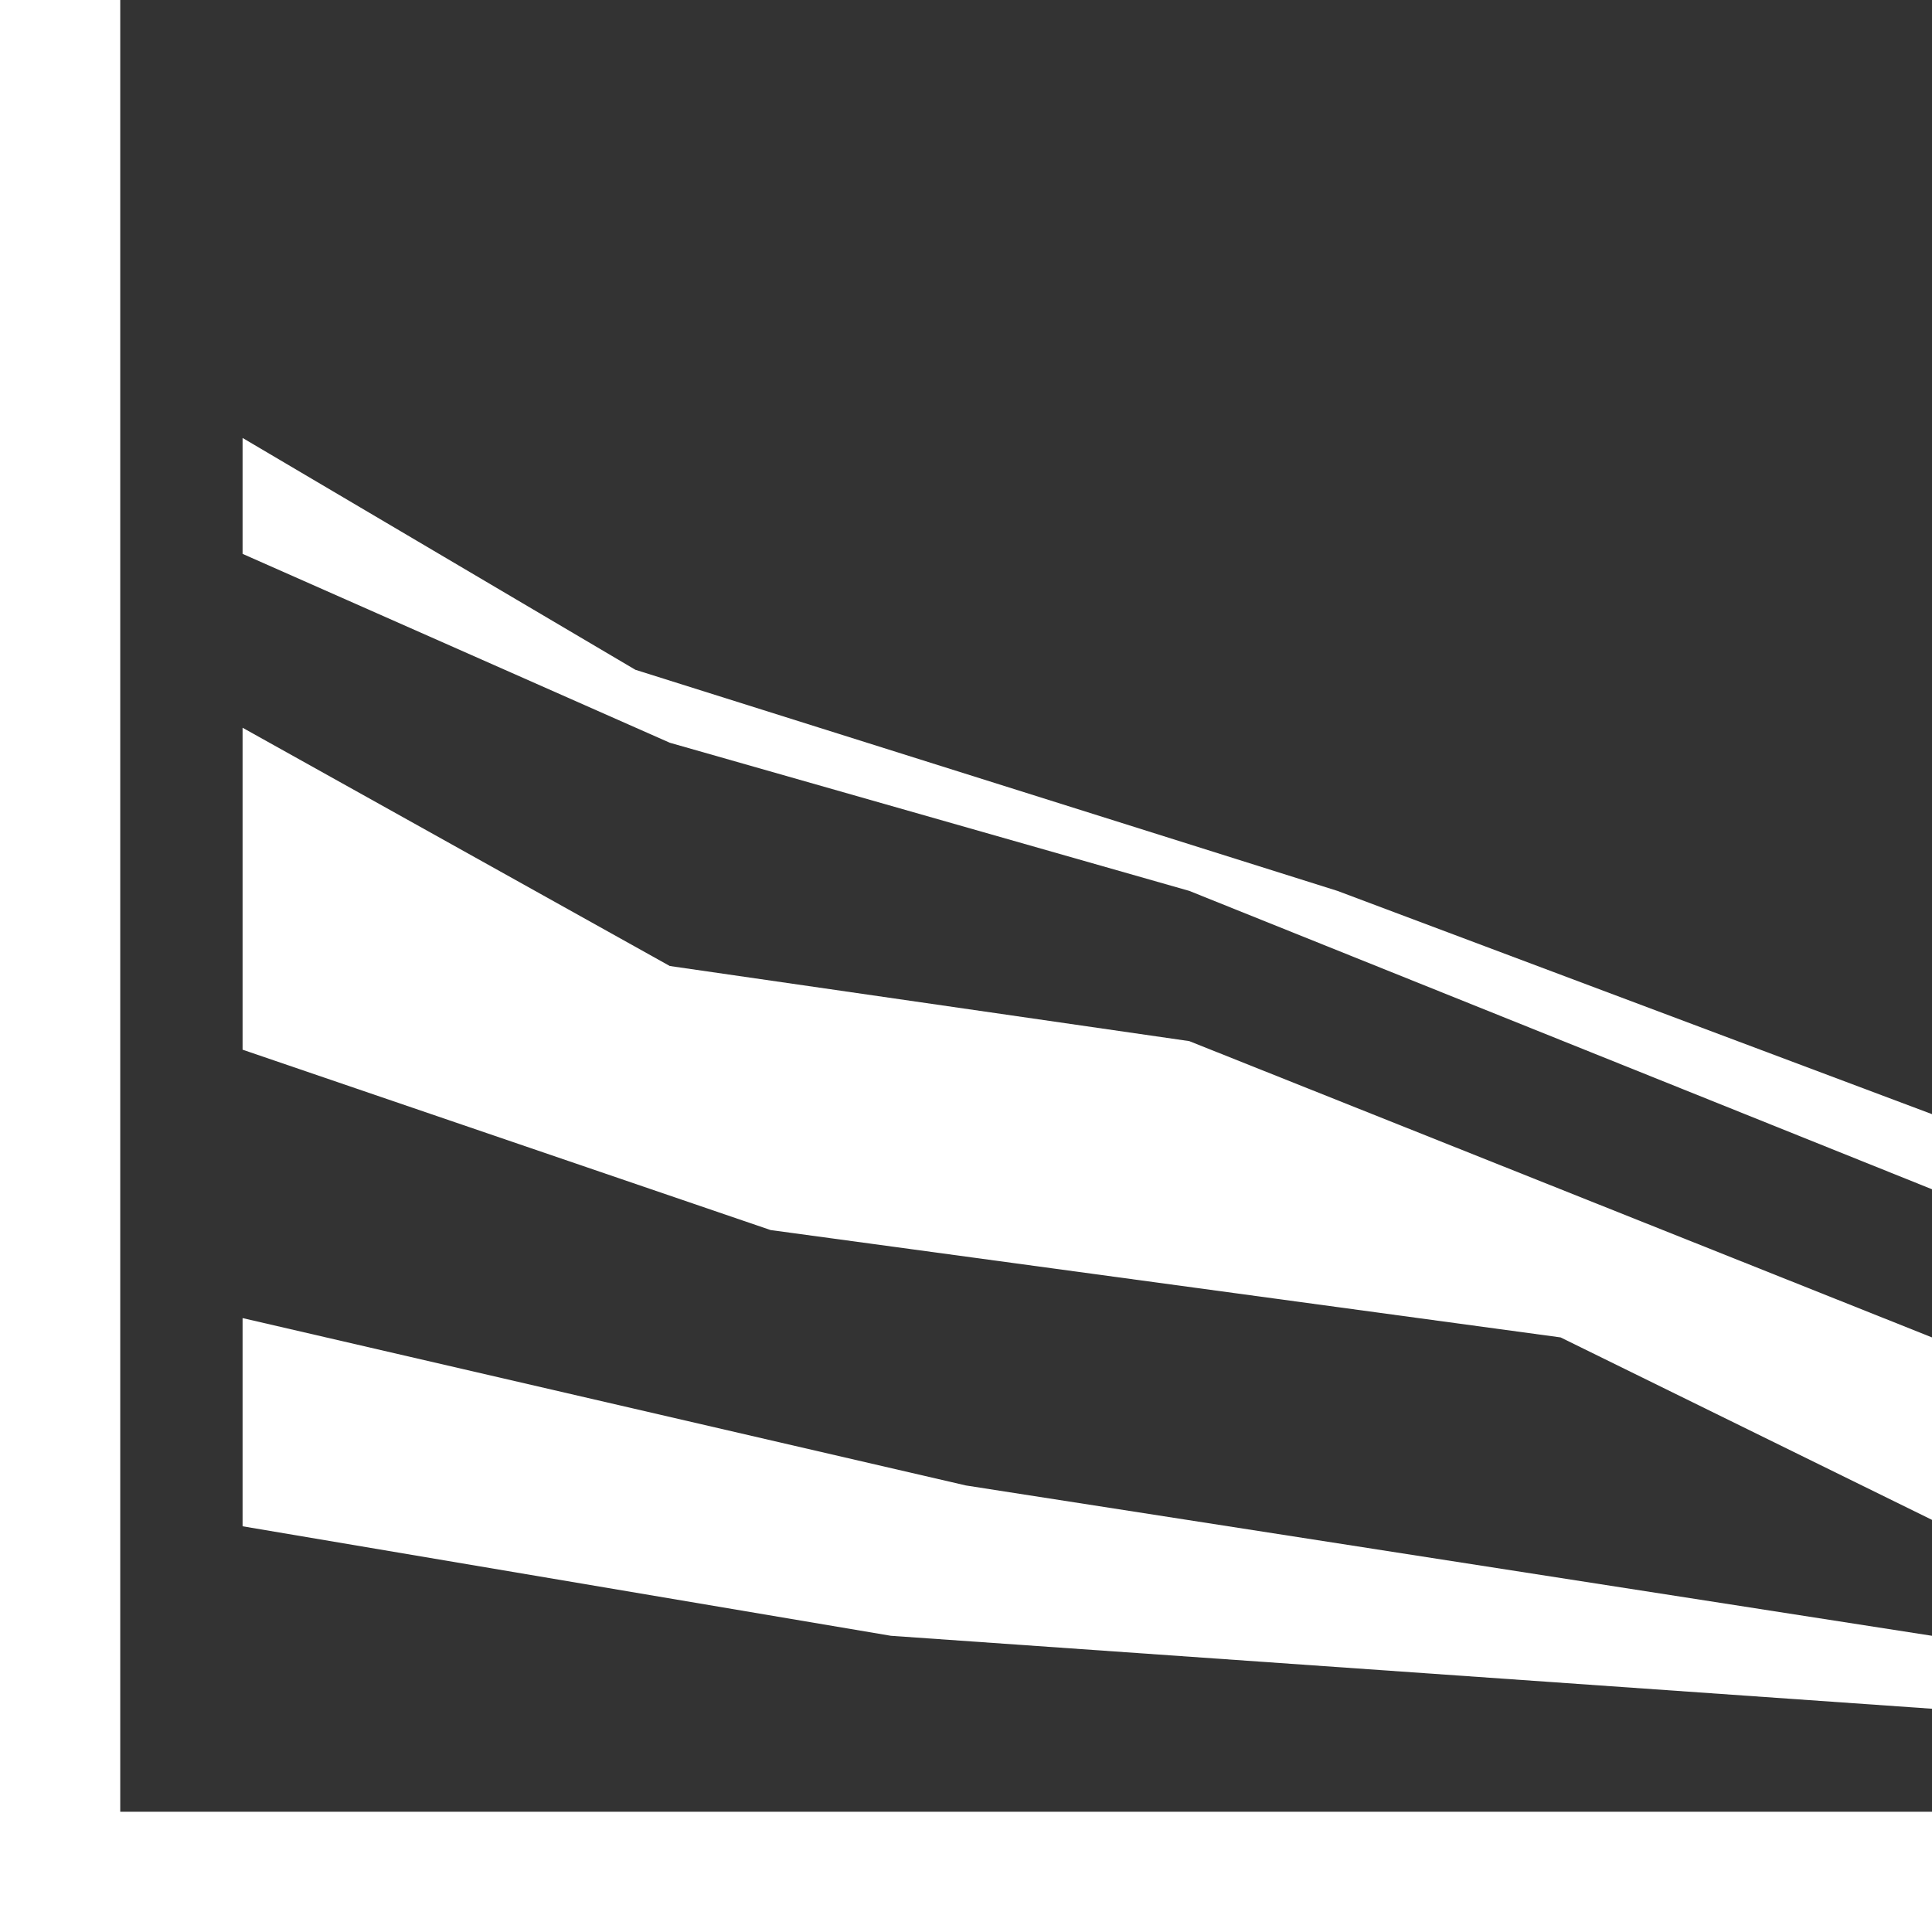 <?xml version="1.0" encoding="UTF-8"?>
<svg width="25px" height="25px" viewBox="0 0 25 25" version="1.1" xmlns="http://www.w3.org/2000/svg" xmlns:xlink="http://www.w3.org/1999/xlink">
    <rect x="0" y="0" width="25" height="25" fill="#333333" stroke="none"/>
    <title>AF4DBB44-5EF6-4601-8022-2A84EB883F46</title>
    <g id="Page-1" stroke="none" stroke-width="1" fill="none" fill-rule="evenodd">
        <g id="6-bottom-sheet" transform="translate(-1290, -859)" fill="#FFFFFF" fill-rule="nonzero">
            <path d="M1291.556,859 L1291.556,882.444 L1315,882.444 L1315,884 L1290,884 L1290,859 L1291.556,859 Z M1293.139,876.056 L1302.5,878.222 L1315,880.167 L1315,881.111 L1301.528,880.167 L1293.139,878.75 L1293.139,876.056 Z M1293.139,868.417 L1298.667,871.5 L1305.389,872.472 L1315,876.306 L1315,878.667 L1310.194,876.306 L1299.972,874.917 L1293.139,872.583 L1293.139,868.417 Z M1293.139,864.667 L1298.222,867.667 L1307.306,870.528 L1315,873.417 L1315,874.389 L1305.389,870.528 L1298.667,868.611 L1293.139,866.167 L1293.139,864.667 Z" id="20"></path>
        </g>
    </g>
</svg>
